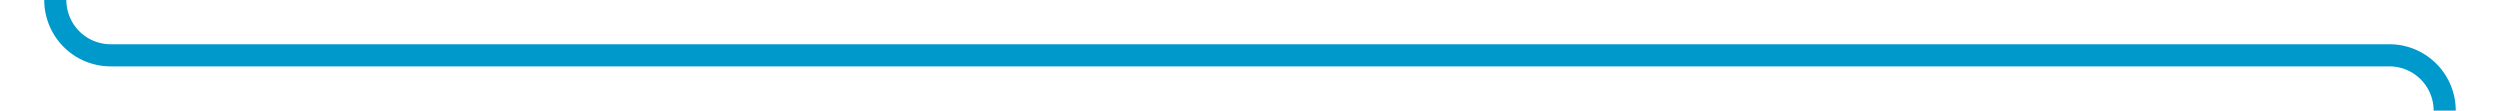 ﻿<?xml version="1.0" encoding="utf-8"?>
<svg version="1.1" xmlns:xlink="http://www.w3.org/1999/xlink" width="226px" height="10px" preserveAspectRatio="xMinYMid meet" viewBox="1354 923  226 8" xmlns="http://www.w3.org/2000/svg">
  <path d="M 1298 588  L 1354 588  A 5 5 0 0 1 1359 593 L 1359 922  A 5 5 0 0 0 1364 927 L 1570 927  A 5 5 0 0 1 1575 932 L 1575 956  " stroke-width="2" stroke="#0099cc" fill="none" />
  <path d="M 1567.4 955  L 1575 962  L 1582.6 955  L 1567.4 955  Z " fill-rule="nonzero" fill="#0099cc" stroke="none" />
</svg>